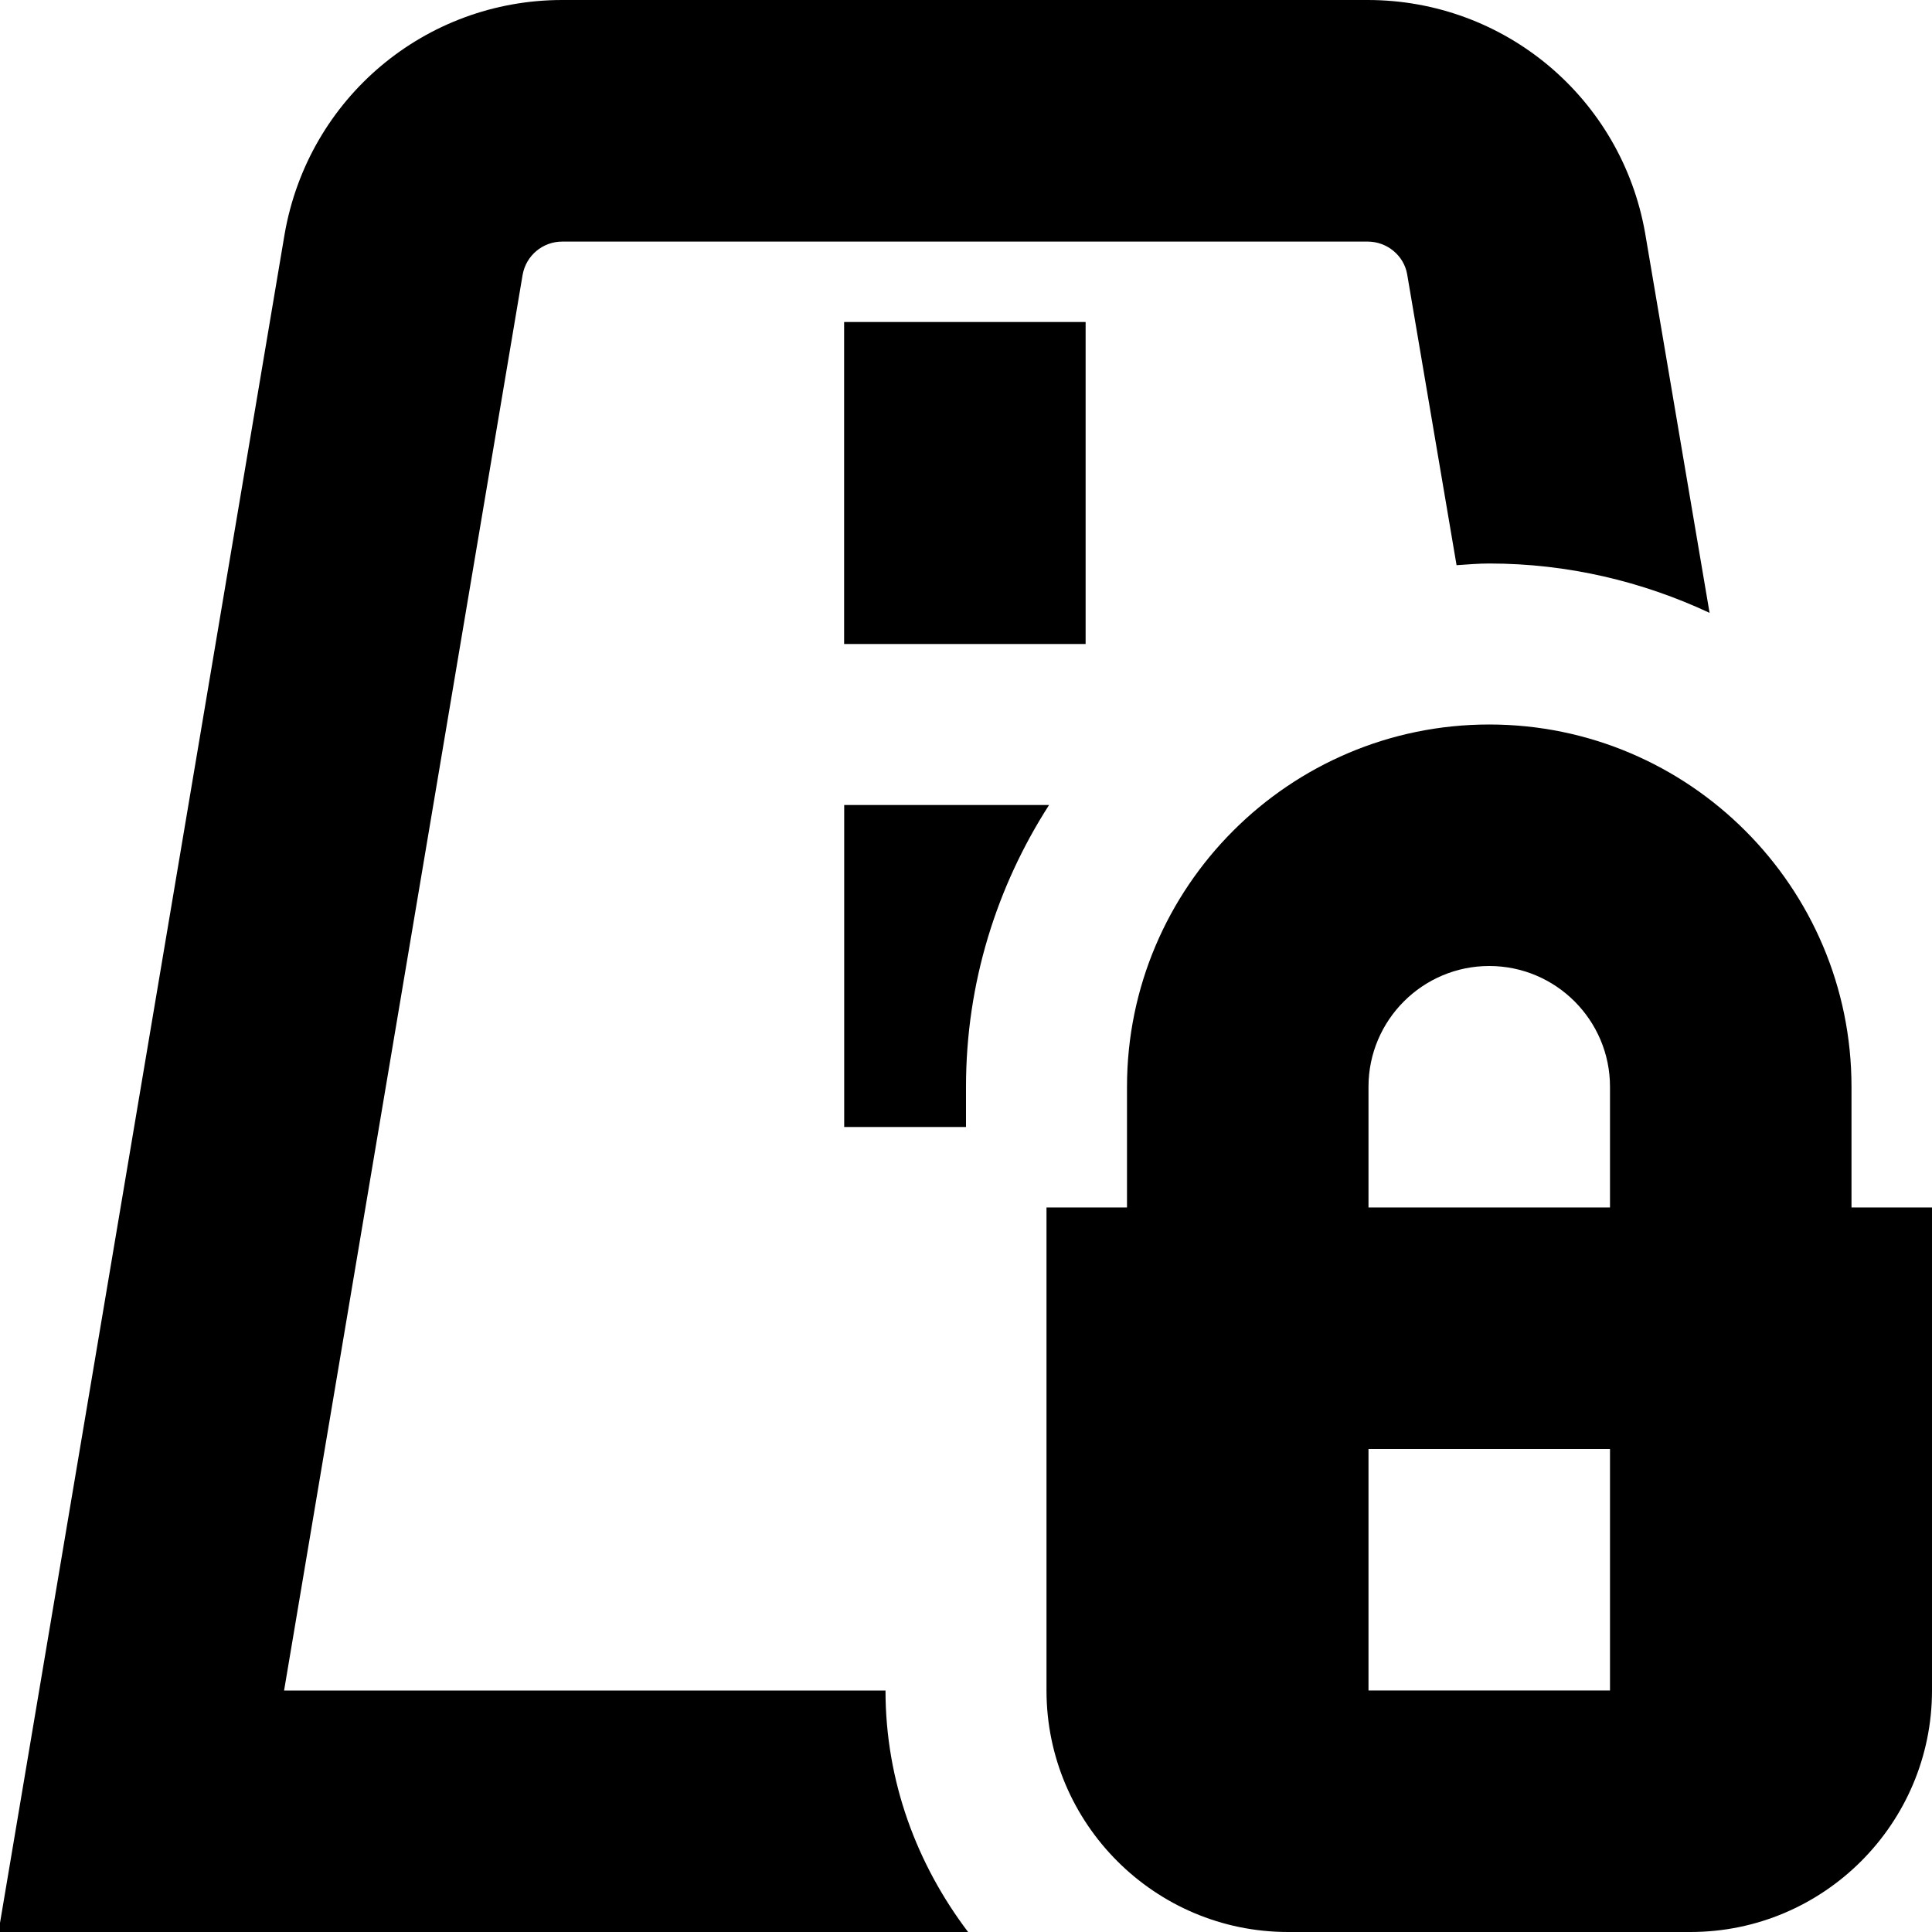 <svg id="Layer_1" viewBox="0 0 24 24" xmlns="http://www.w3.org/2000/svg" data-name="Layer 1"><path d="m11 21c0 1.13.391 2.162 1.026 3h-12.045l3.555-21.094c.295-1.688 1.745-2.906 3.449-2.906h10.004c1.702 0 3.151 1.217 3.447 2.893l.801 4.72c-.833-.389-1.759-.613-2.737-.613-.137 0-.271.012-.406.021l-.614-3.616c-.041-.23-.248-.404-.491-.404h-10.004c-.244 0-.451.174-.493.414l-2.963 17.585zm-.514-7h1.514v-.5c0-1.289.382-2.488 1.032-3.5h-2.545v4zm3-10h-3v4h3zm10.514 11v6c0 1.654-1.346 3-3 3h-5c-1.654 0-3-1.346-3-3v-6h1v-1.5c0-2.481 2.019-4.5 4.5-4.5s4.5 2.019 4.5 4.5v1.5zm-7 0h3v-1.5c0-.827-.673-1.5-1.5-1.5s-1.5.673-1.5 1.5zm3 3h-3v3h3z"/></svg>